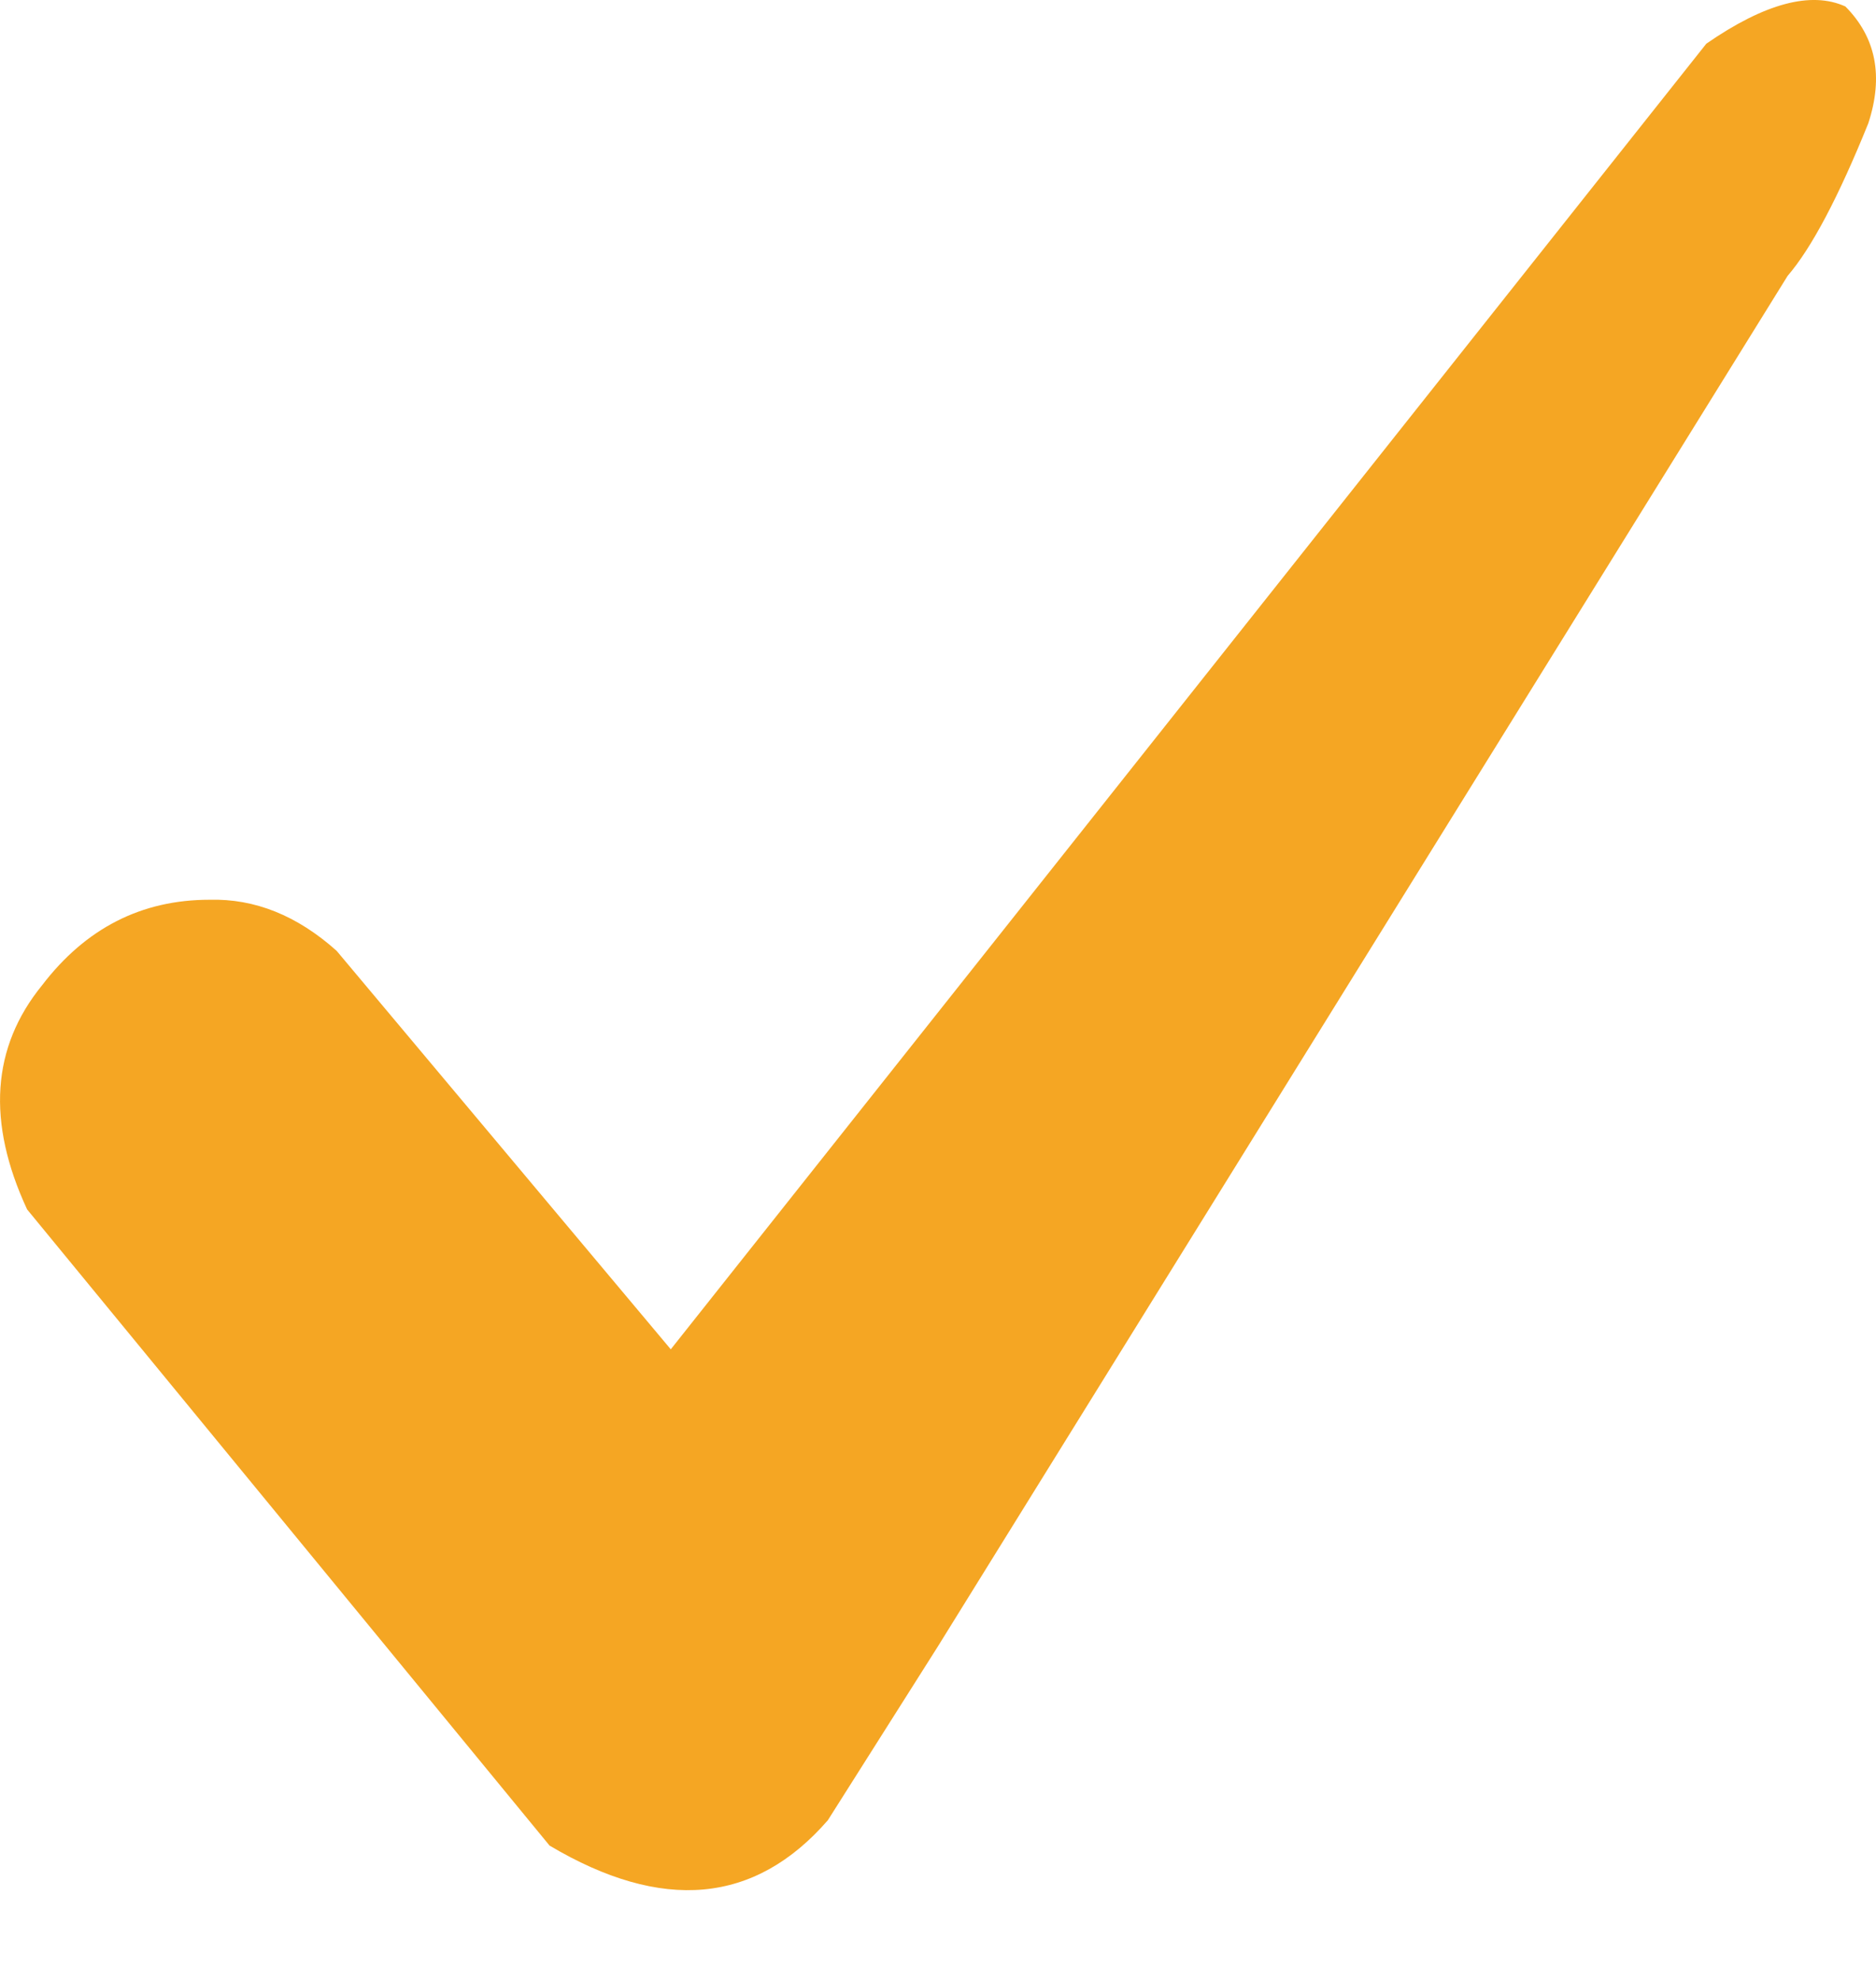 <?xml version="1.0" encoding="UTF-8"?>
<svg width="18px" height="19px" viewBox="0 0 18 19" version="1.1" xmlns="http://www.w3.org/2000/svg" xmlns:xlink="http://www.w3.org/1999/xlink">
    <!-- Generator: Sketch 52.6 (67491) - http://www.bohemiancoding.com/sketch -->
    <title>tick</title>
    <desc>Created with Sketch.</desc>
    <g id="Page-1" stroke="none" stroke-width="1" fill="none" fill-rule="evenodd">
        <g id="tick" fill="#F5A623">
            <path d="M0.26,11.6 C-0.129,10.762 -0.081,10.045 0.404,9.45 C0.822,8.903 1.358,8.63 2.01,8.63 C2.444,8.618 2.851,8.781 3.23,9.12 L6.436,12.942 L16.372,0.419 C16.932,0.032 17.377,-0.087 17.706,0.062 C18,0.358 18.074,0.731 17.926,1.183 C17.639,1.893 17.381,2.38 17.152,2.646 L9,15.79 L7.943,17.459 C7.244,18.263 6.354,18.344 5.273,17.702 L0.26,11.6 Z" id="Path-2"></path>
        </g>
    </g>
</svg>